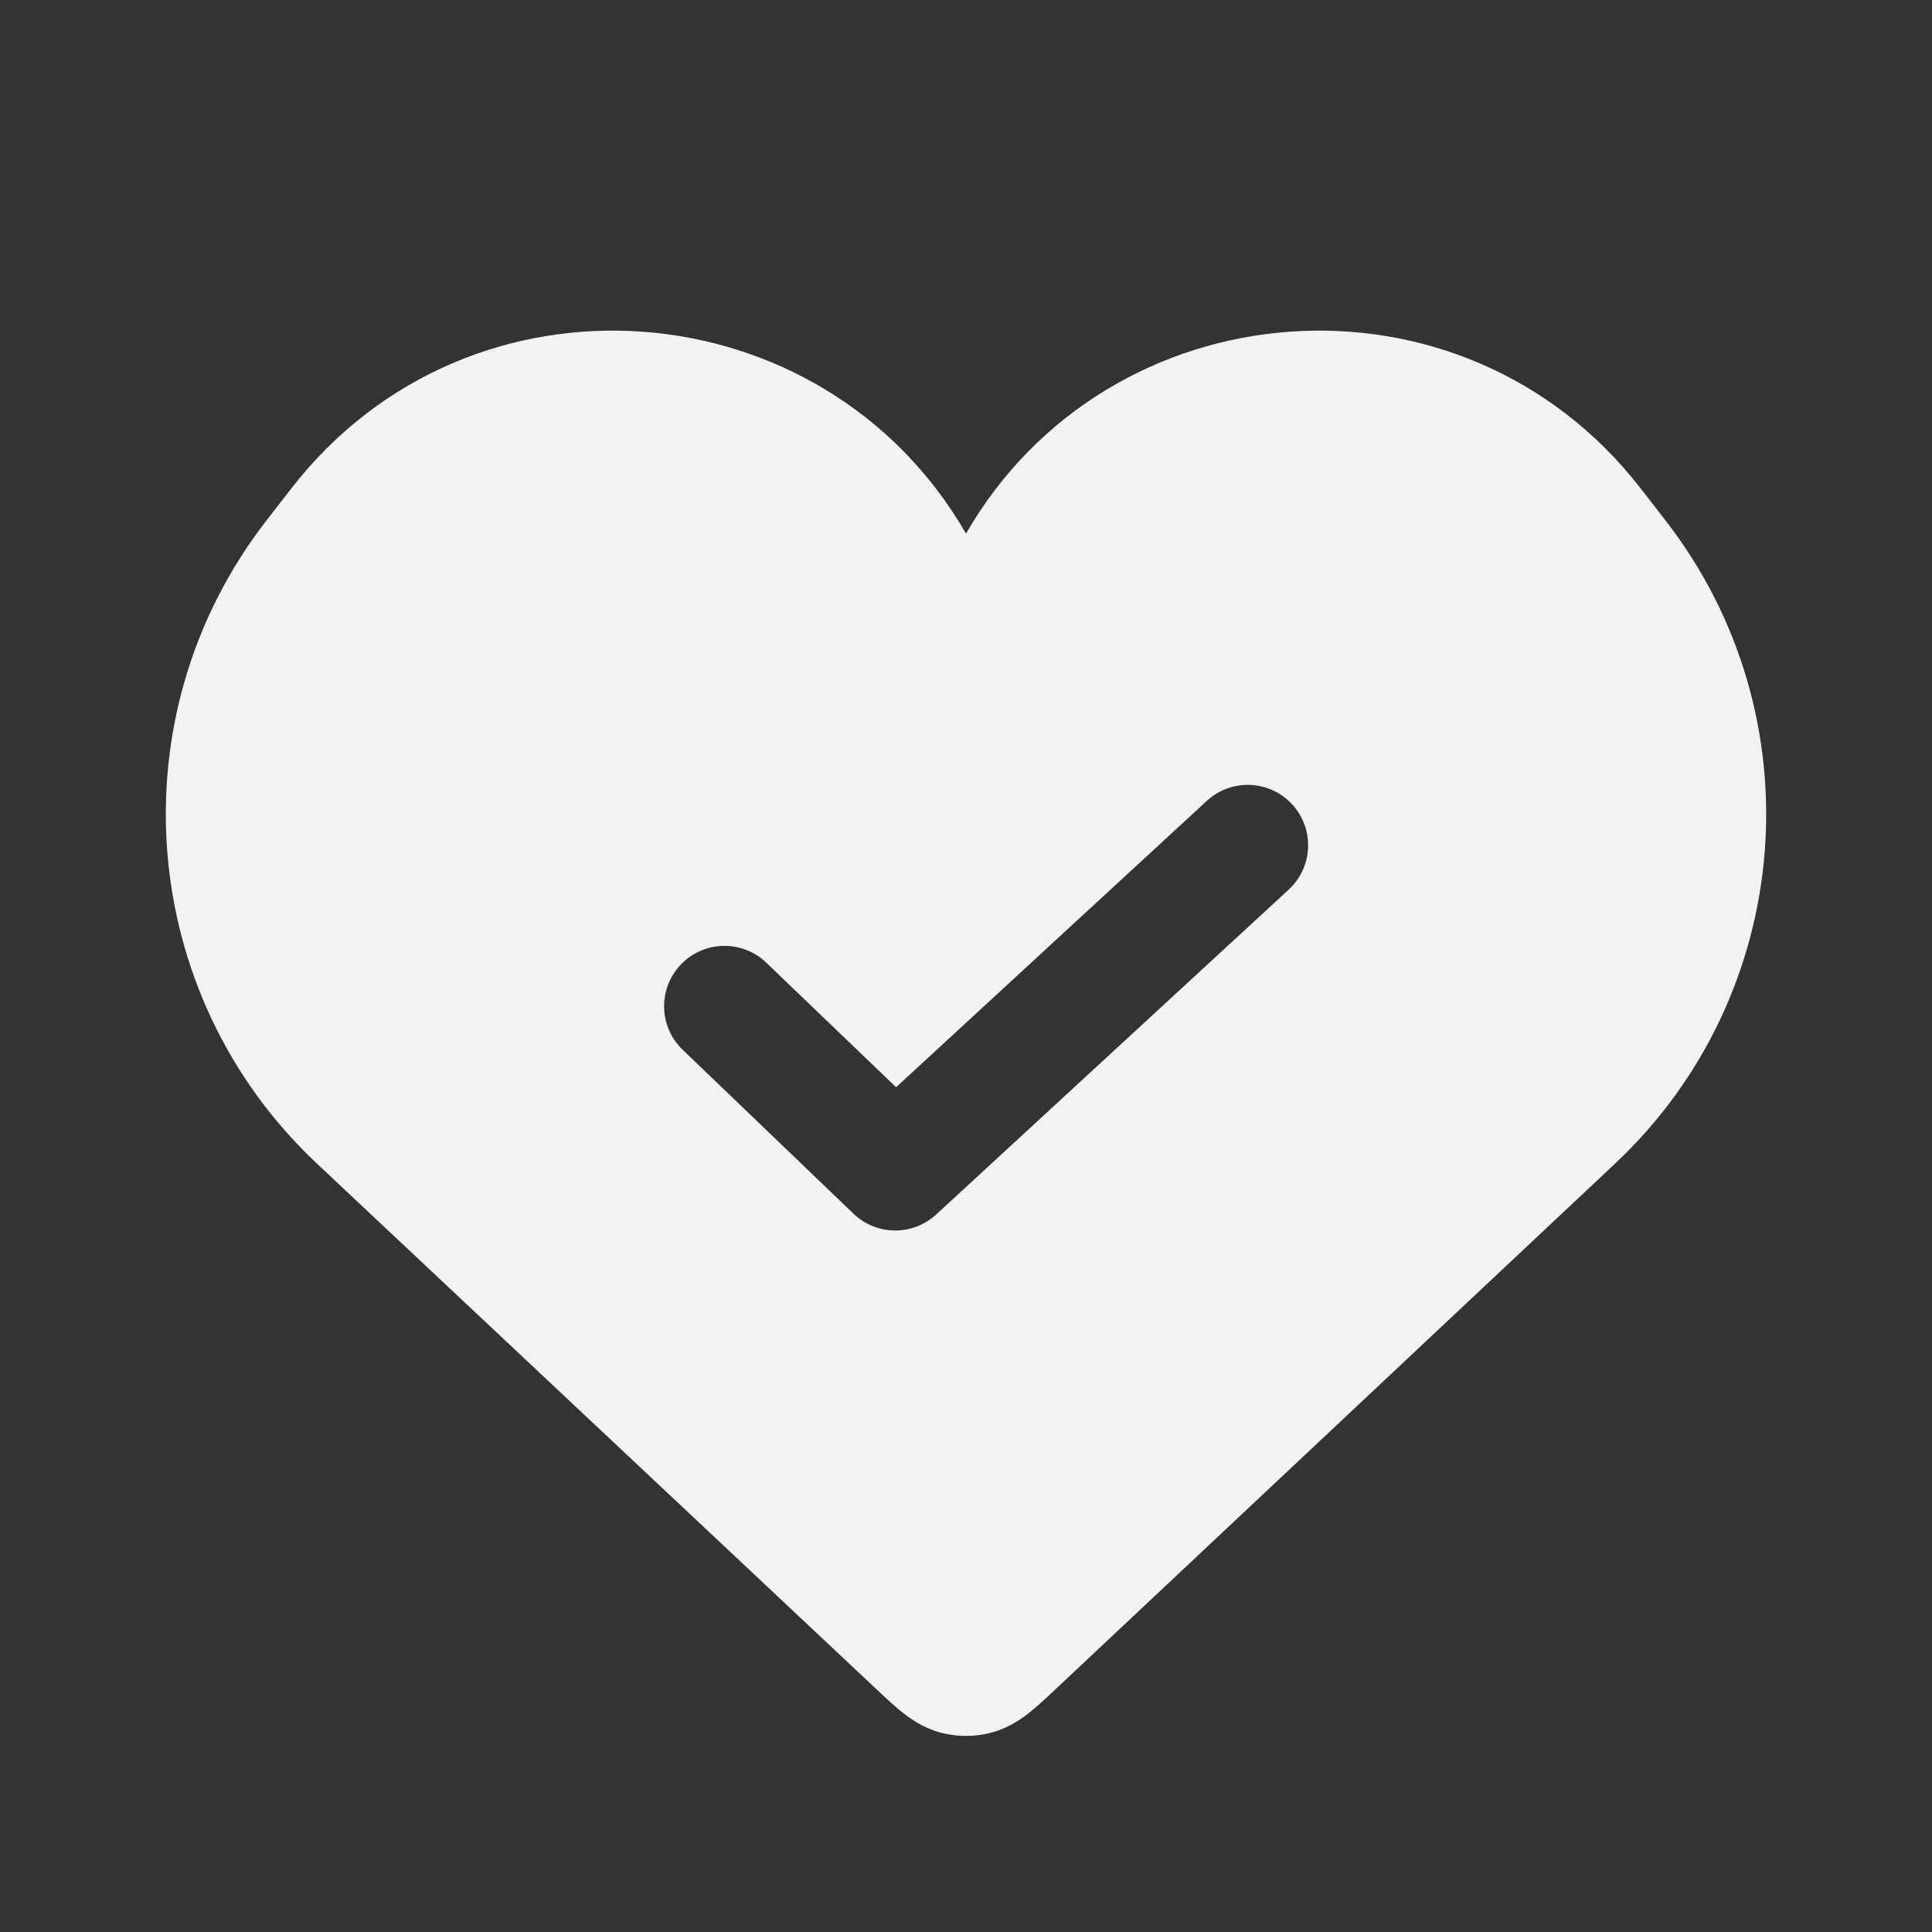 <svg width="1080" height="1080" viewBox="0 0 1080 1080" fill="none" xmlns="http://www.w3.org/2000/svg">
<rect x="0" y="0" width="1080" height="1080" fill="#333333" stroke="none"/>
<path fill-rule="evenodd" clip-rule="evenodd" d="M540.001 298.29C619.637 160.078 816.988 143.948 917.146 273.042L931.067 290.984C1015.77 400.162 1003.54 555.856 902.828 650.468L589.171 945.116C584.483 949.522 579.361 954.337 574.528 958.059C568.971 962.339 561.203 967.291 550.833 969.326C543.68 970.73 536.322 970.73 529.168 969.326C518.798 967.291 511.03 962.339 505.473 958.059C500.643 954.339 495.522 949.526 490.836 945.121L177.173 650.468C76.457 555.856 64.227 400.162 148.934 290.984L162.855 273.042C263.013 143.948 460.364 160.078 540.001 298.29ZM720.373 497.317C734.079 484.685 734.95 463.334 722.318 449.627C709.685 435.921 688.334 435.05 674.628 447.682L500.926 607.772L428.367 538.148C414.918 525.242 393.553 525.683 380.648 539.133C367.743 552.582 368.183 573.947 381.633 586.852L477.092 678.451C489.961 690.8 510.217 691.004 523.332 678.916L720.373 497.317Z" fill="#F2F2F2"/>
</svg>
